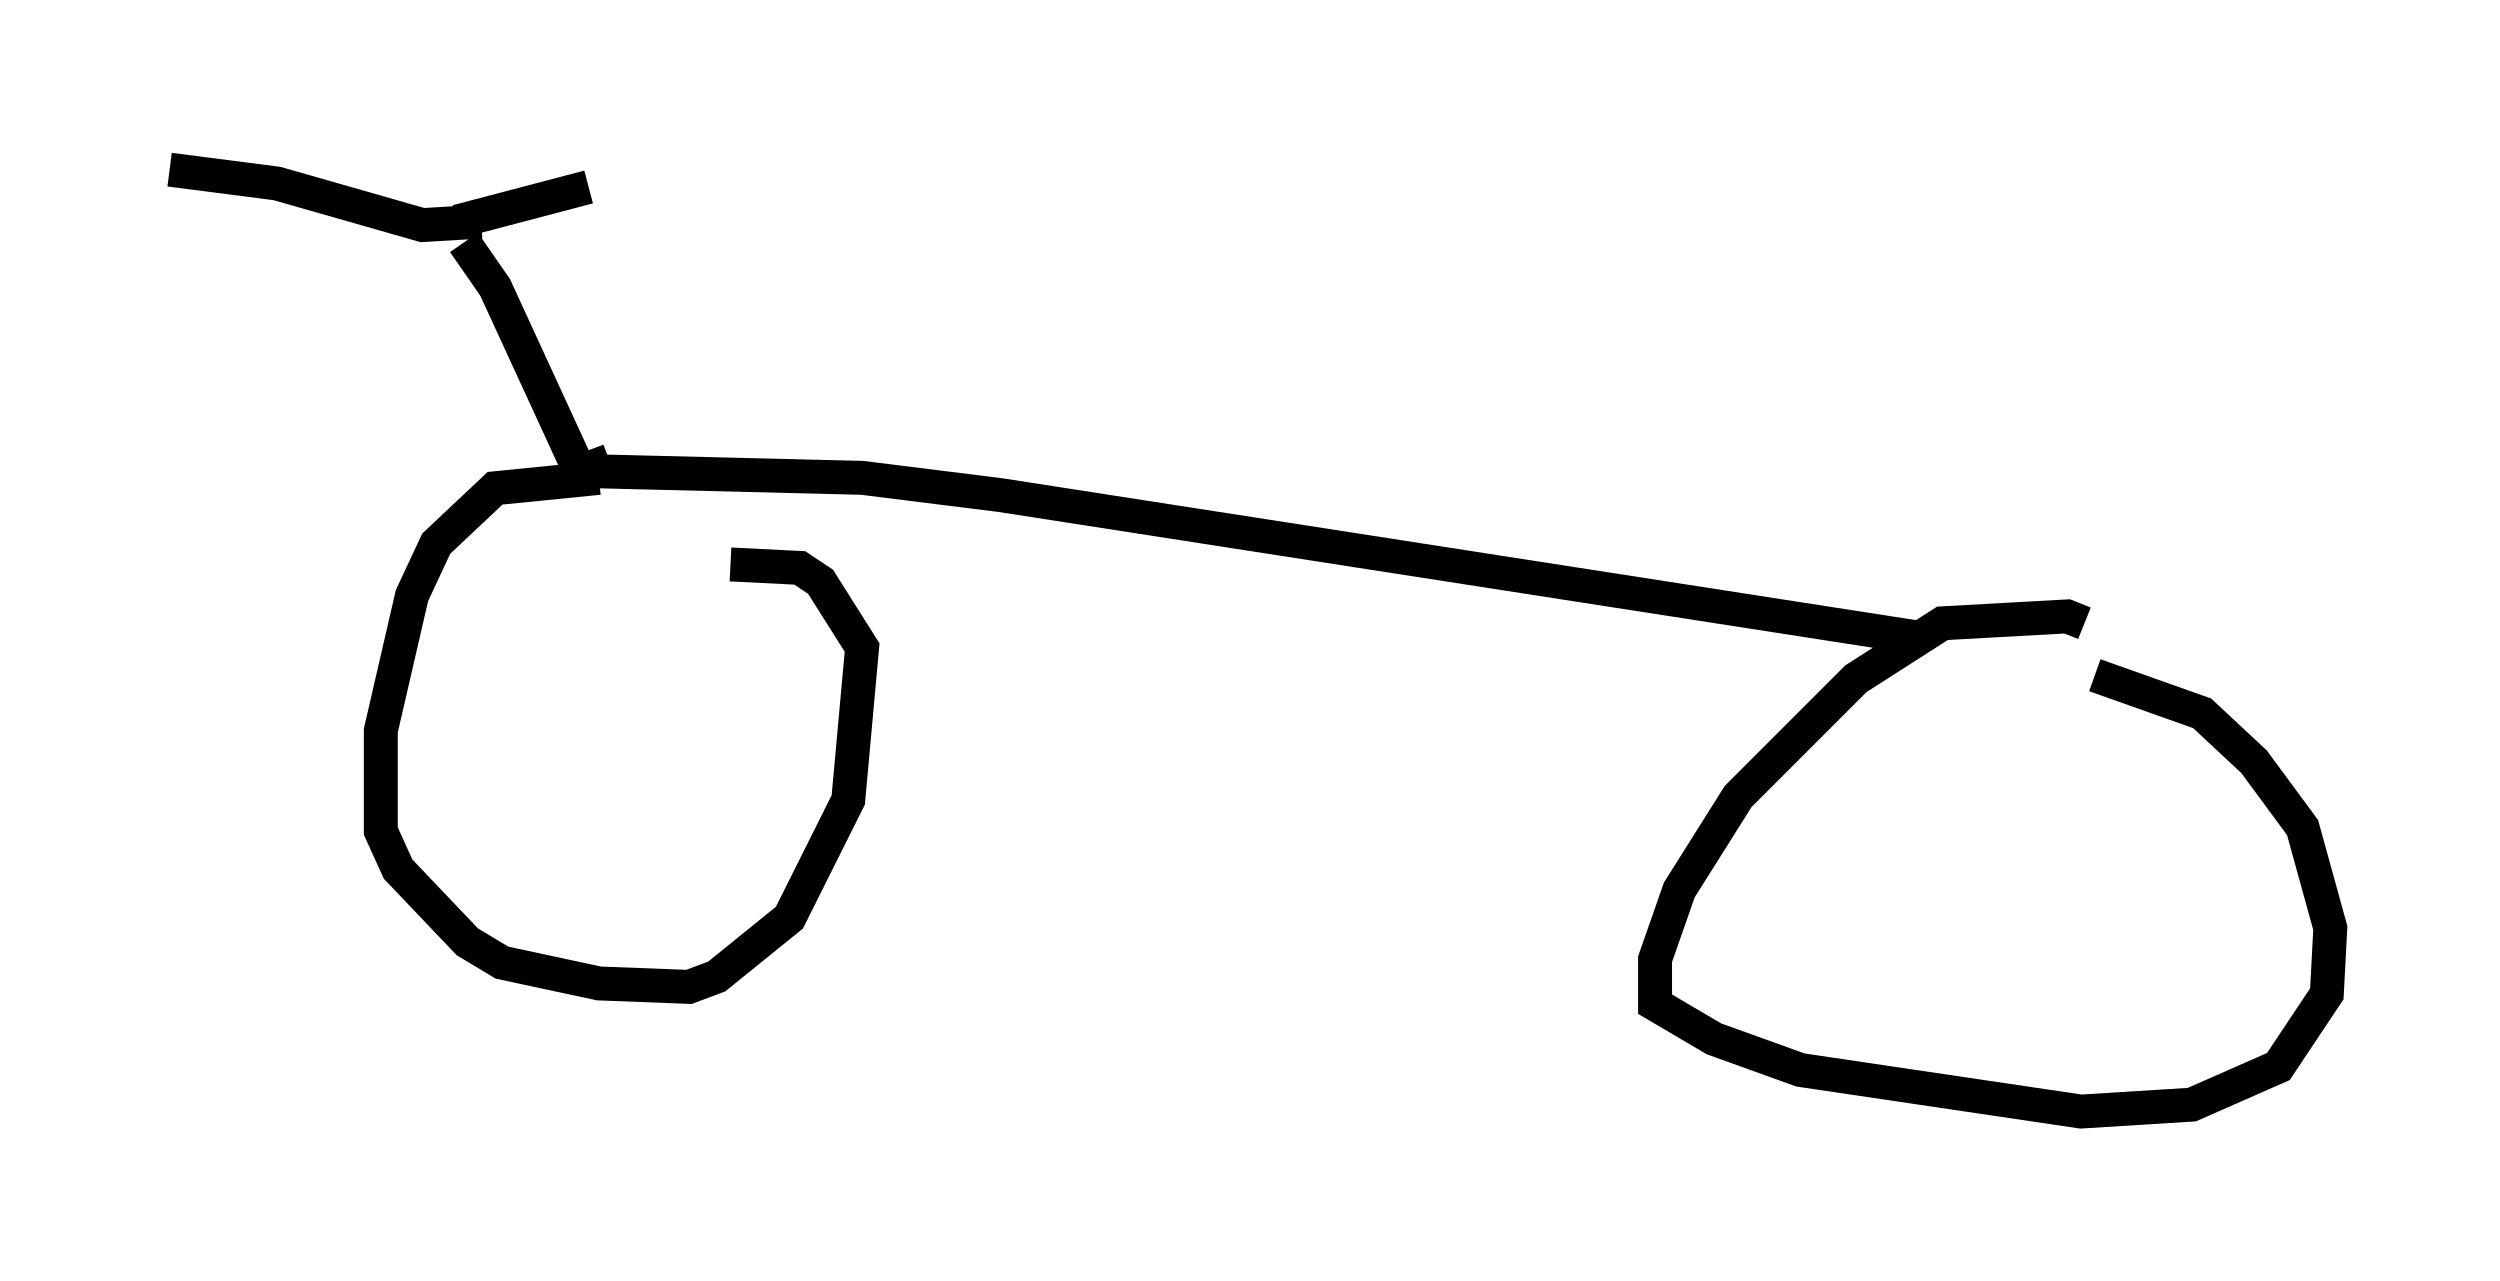 <?xml version="1.0" encoding="utf-8" ?>
<svg baseProfile="full" height="37.767" version="1.1" width="73.701" xmlns="http://www.w3.org/2000/svg" xmlns:ev="http://www.w3.org/2001/xml-events" xmlns:xlink="http://www.w3.org/1999/xlink"><defs /><rect fill="white" height="37.767" width="73.701" x="0" y="0" /><path d="M63.29, 19.088 m-6.84, -0.306 l-26.95, -4.185 -4.083, -0.51 l-8.269, -0.204 0.817, -0.306 m-0.51, 0.51 l-0.51, -0.51 -2.348, -5.104 l-0.919, -1.327 m-0.204, -0.613 l3.879, -1.021 m-3.165, 1.021 l-1.735, 0.102 -4.288, -1.225 l-3.165, -0.408 m12.658, 9.086 l-3.063, 0.306 -1.735, 1.633 l-0.715, 1.531 -0.919, 3.981 l0.0, 2.96 0.51, 1.123 l2.042, 2.144 1.021, 0.613 l2.858, 0.613 2.654, 0.102 l0.817, -0.306 2.144, -1.735 l1.735, -3.471 0.408, -4.492 l-1.225, -1.94 -0.613, -0.408 l-2.042, -0.102 m39.915, 1.735 l-0.51, -0.204 -3.675, 0.204 l-2.552, 1.633 -3.471, 3.471 l-1.735, 2.756 -0.715, 2.042 l0.0, 1.327 1.735, 1.021 l2.552, 0.919 8.269, 1.225 l3.267, -0.204 2.552, -1.123 l1.429, -2.144 0.102, -1.94 l-0.817, -2.96 -1.429, -1.94 l-1.531, -1.429 -3.165, -1.123 " fill="none" stroke="black" stroke-width="1" /></svg>